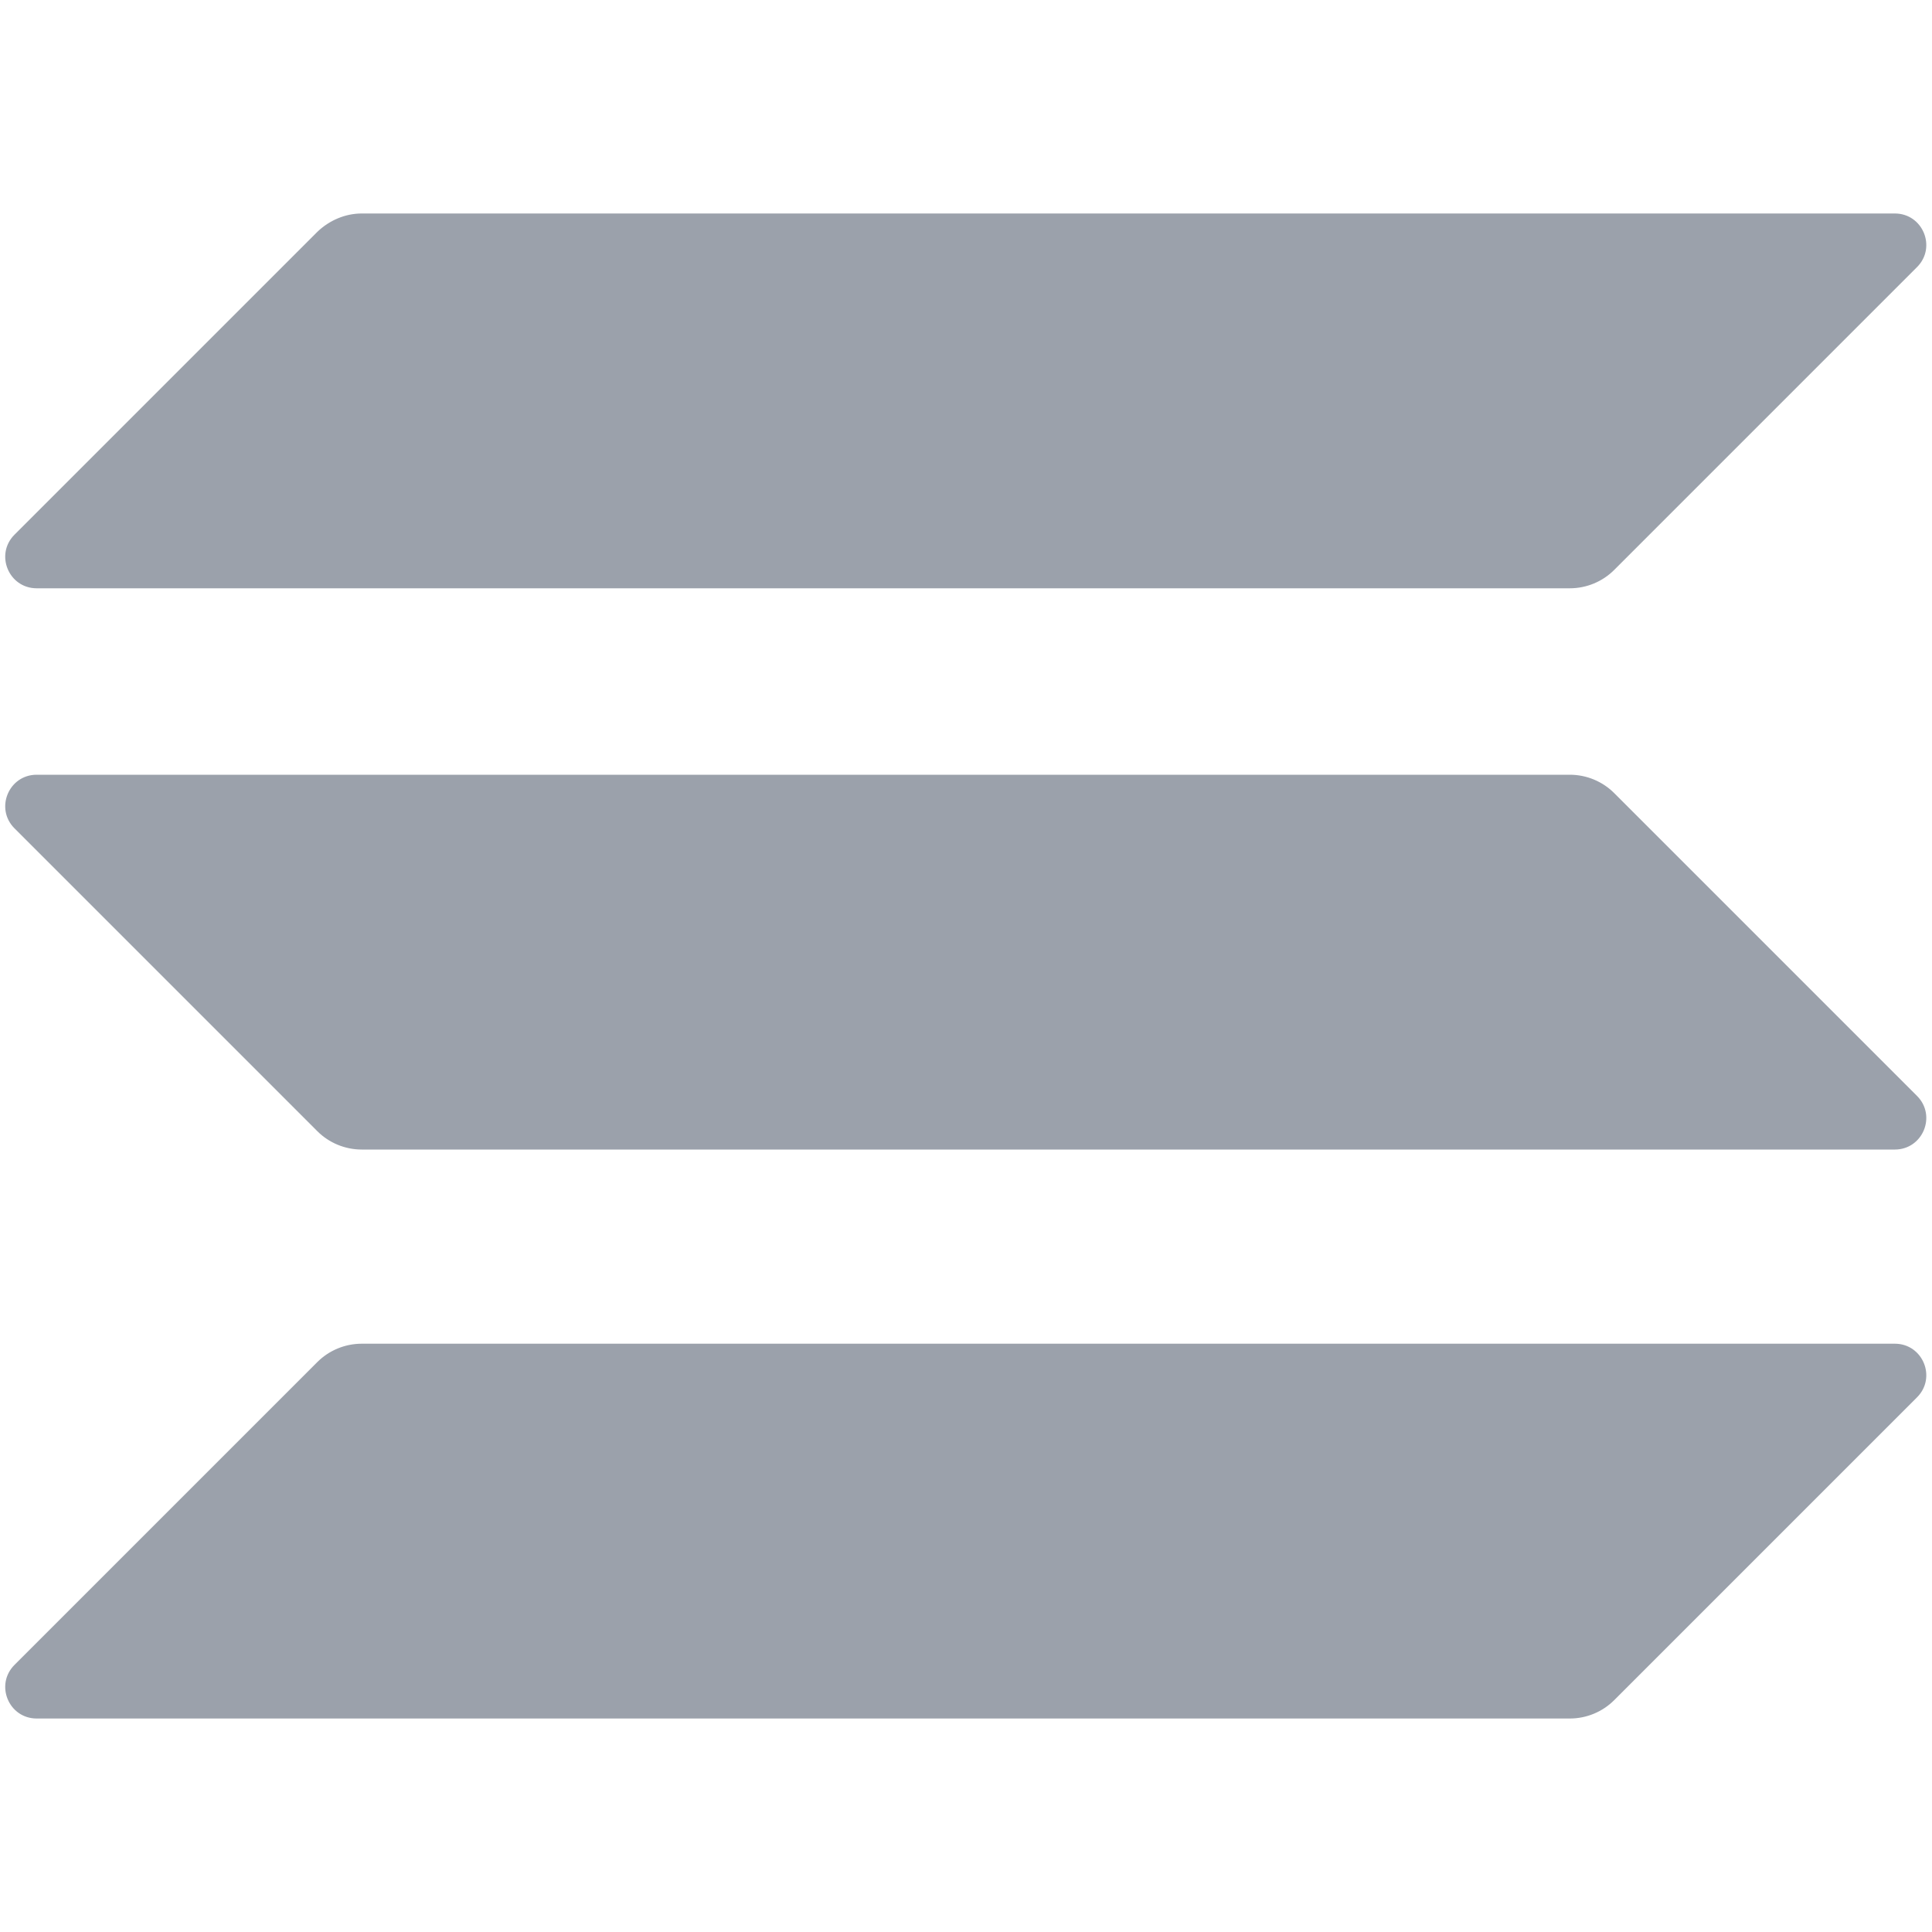 <svg xmlns="http://www.w3.org/2000/svg" xmlns:xlink="http://www.w3.org/1999/xlink" id="Layer_1" x="0" y="0" version="1.1" viewBox="0 0 400 400" xml:space="preserve" style="enable-background:new 0 0 400 400"><style type="text/css">.st0{fill:#9ba1ab}</style><g><path d="M65.7,282c2.4-2.4,5.7-3.8,9.2-3.8h317.4c5.8,0,8.7,7,4.6,11.1L334.2,352c-2.4,2.4-5.7,3.8-9.2,3.8H7.6 c-5.8,0-8.7-7-4.6-11.1L65.7,282z" class="st0"/><path d="M65.7,48c2.5-2.4,5.8-3.8,9.2-3.8h317.4c5.8,0,8.7,7,4.6,11.1L334.2,118c-2.4,2.4-5.7,3.8-9.2,3.8H7.6 c-5.8,0-8.7-7-4.6-11.1L65.7,48z" class="st0"/><path d="M334.2,164.2c-2.4-2.4-5.7-3.8-9.2-3.8H7.6c-5.8,0-8.7,7-4.6,11.1l62.7,62.7c2.4,2.4,5.7,3.8,9.2,3.8h317.4 c5.8,0,8.7-7,4.6-11.1L334.2,164.2z" class="st0"/></g></svg>